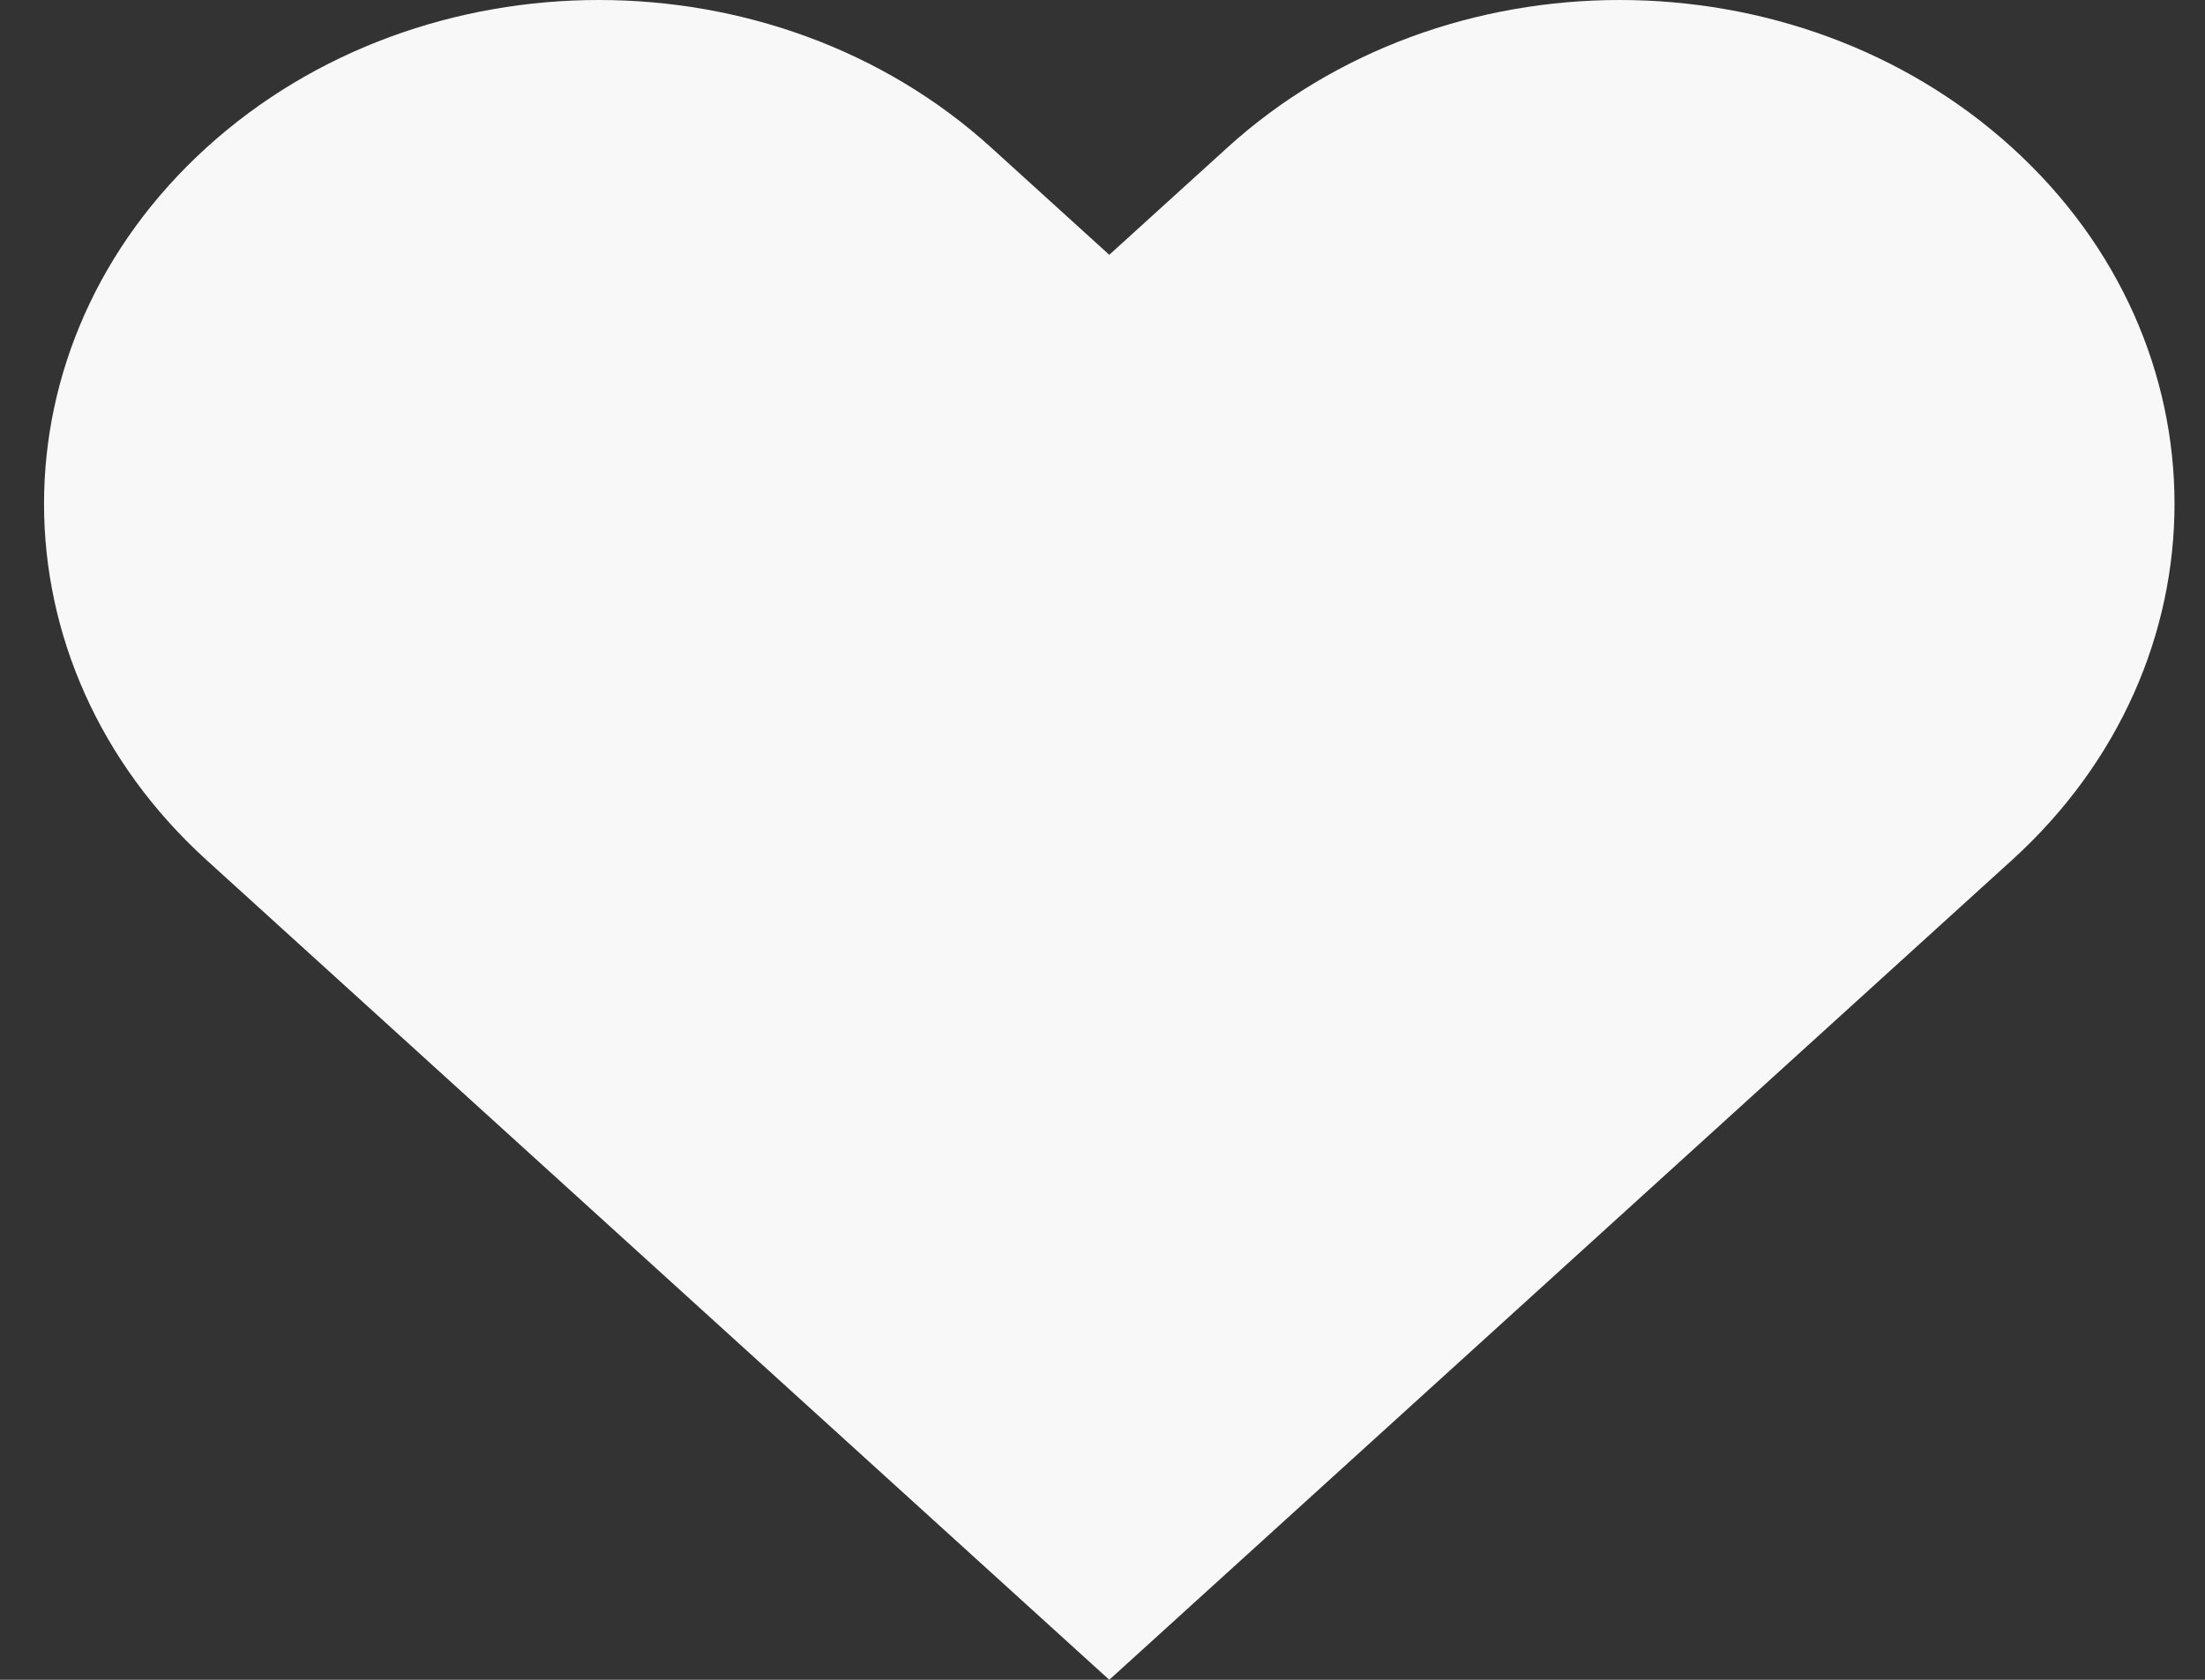 <svg width="42" height="32" viewBox="0 0 42 32" fill="none" xmlns="http://www.w3.org/2000/svg">
<rect x="0" y="0" width="42" height="32" fill="#333333" stroke="none"/>
<path fill-rule="evenodd" clip-rule="evenodd" d="M3.934 2.811C8.061 -0.937 14.752 -0.937 18.879 2.811L21.129 4.854L23.379 2.811C27.506 -0.937 34.197 -0.937 38.324 2.811C42.451 6.559 42.451 12.636 38.324 16.384L21.129 32L3.934 16.384C-0.193 12.636 -0.193 6.559 3.934 2.811Z" fill="#F8F8F8"/>
</svg>
